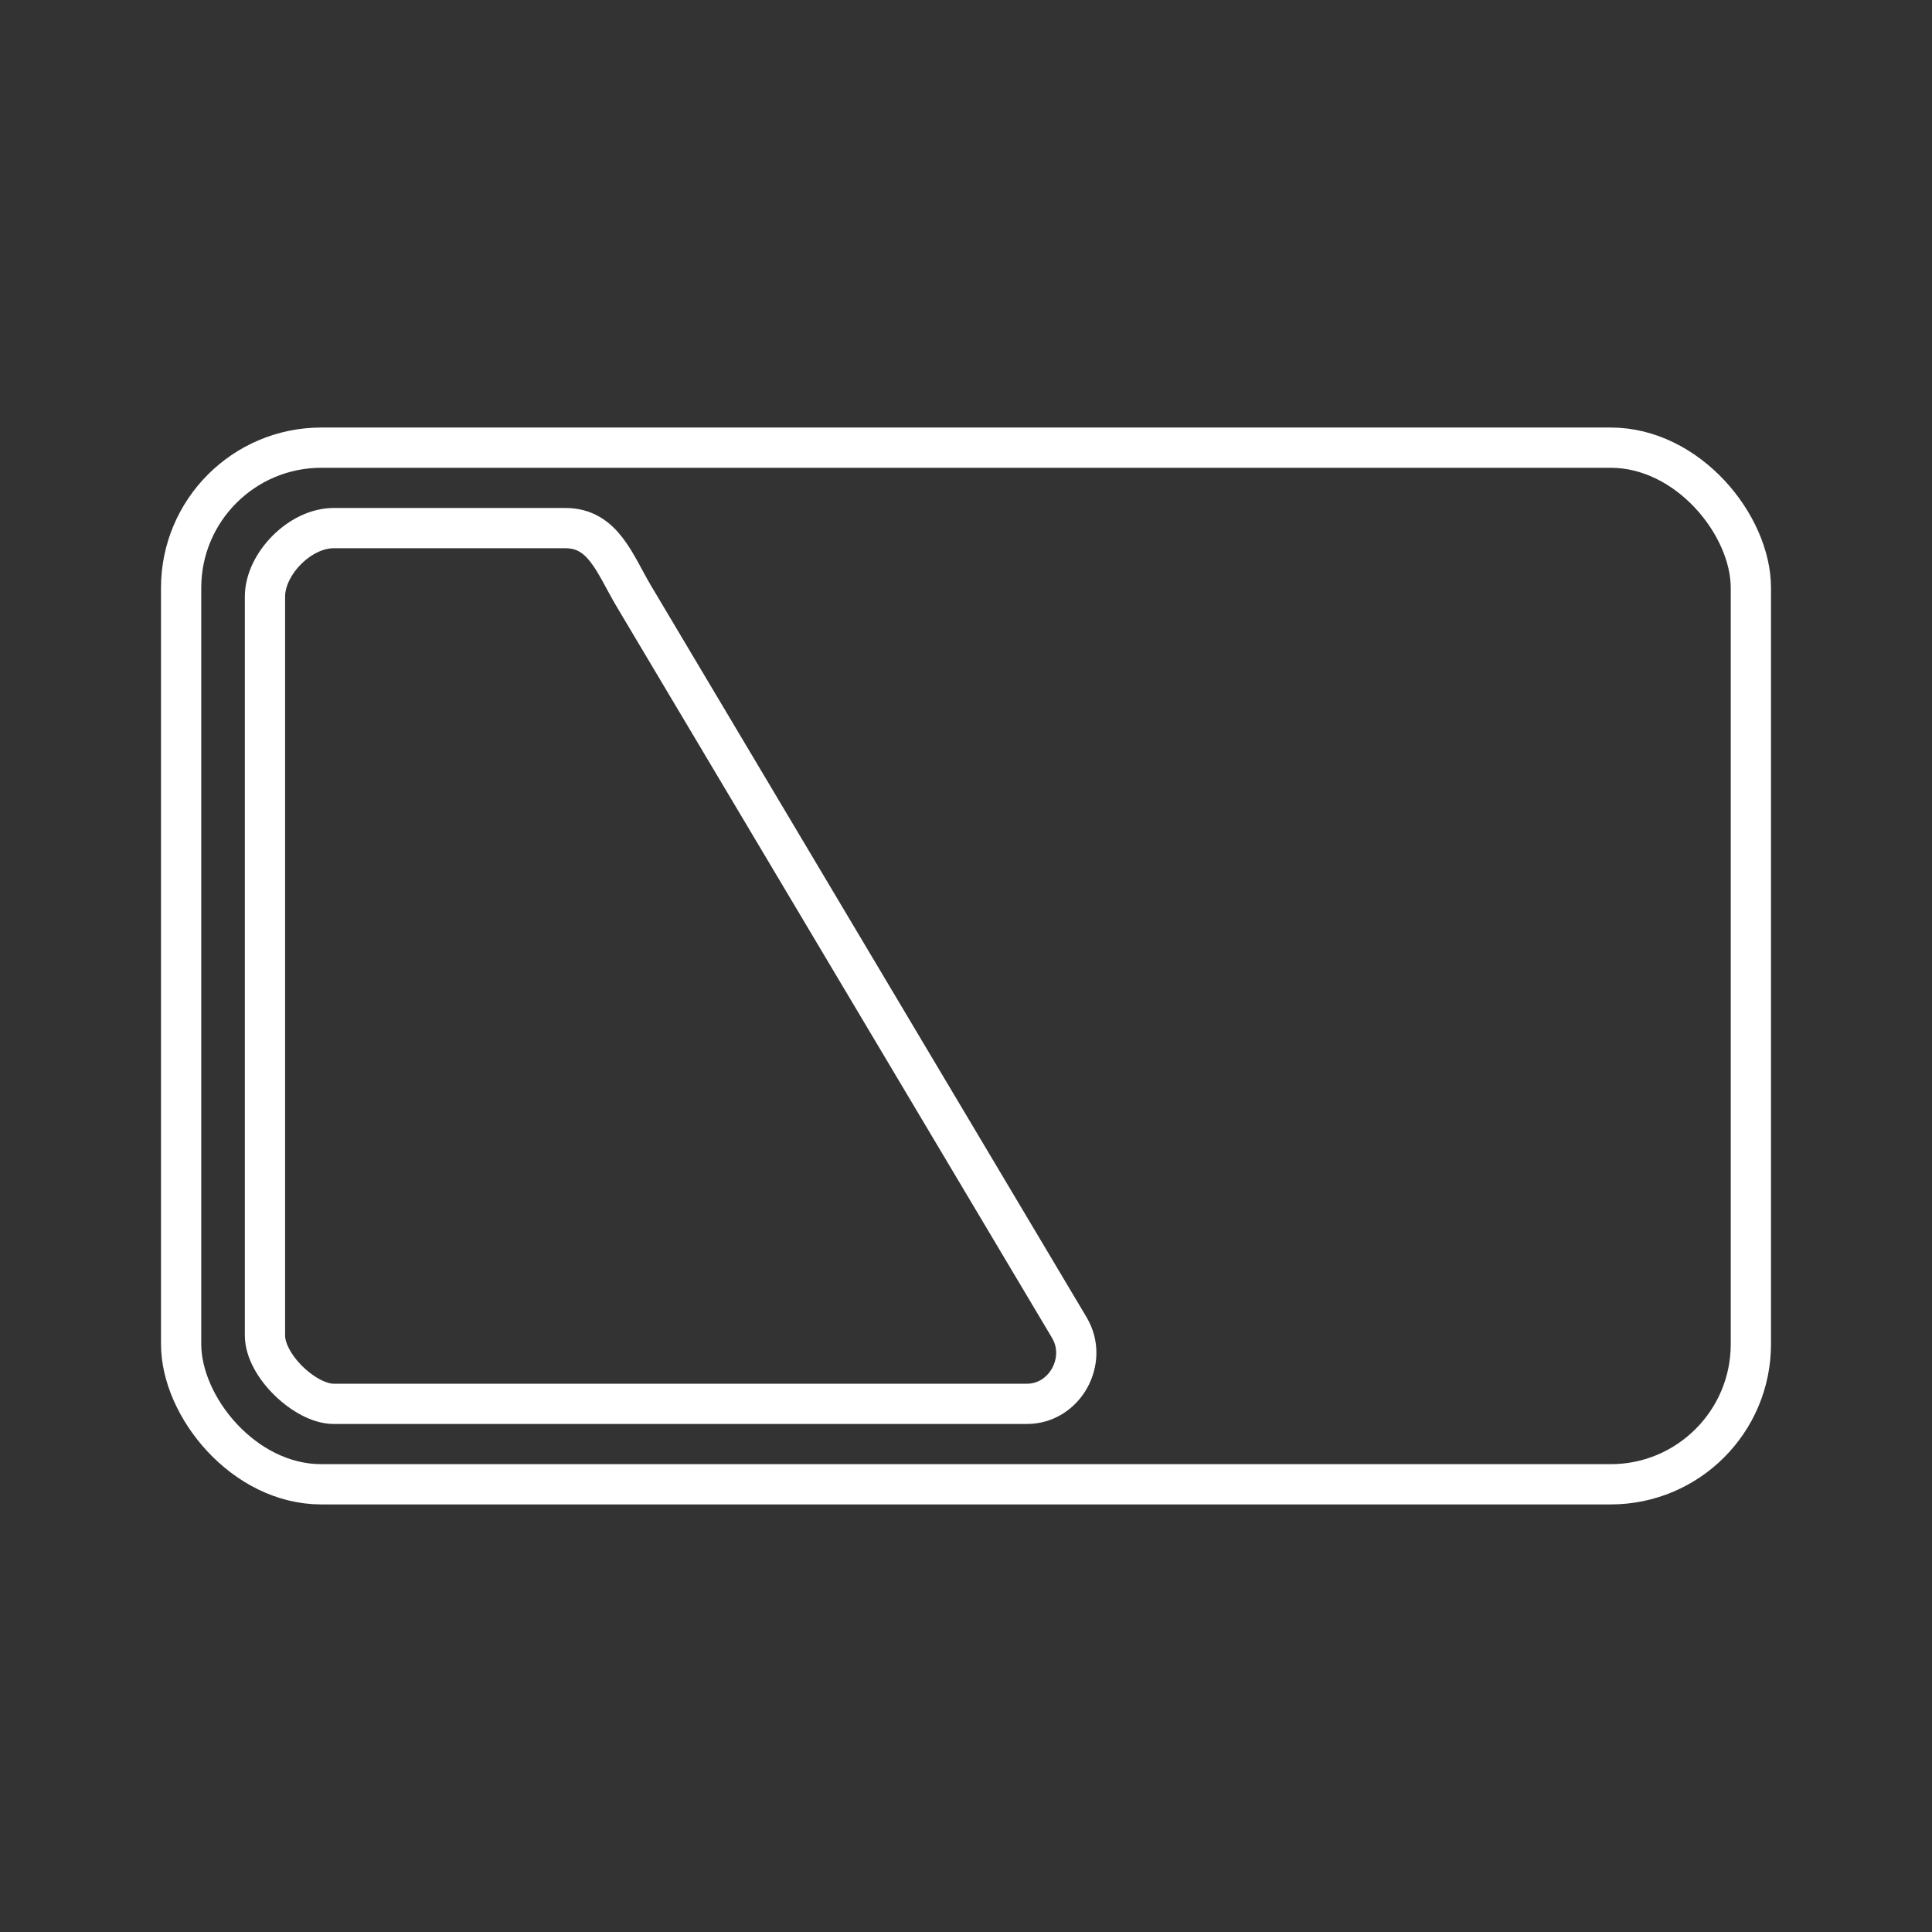 <svg version="1.1" viewBox="0 0 48 48" xmlns="http://www.w3.org/2000/svg"><rect x="0" y="0" width="48" height="48" fill="#333333" stroke="none"/><defs><style>.a{fill:none;stroke:#fff;stroke-linecap:round;stroke-linejoin:round;}</style></defs><path class="a" d="m26.57 32.989-10.816-18.167c-0.48-0.807-0.763-1.701-1.704-1.701h-5.763c-0.836 0-1.704 0.891-1.704 1.701v18.355c0 0.761 1.01 1.701 1.704 1.701h17.229c0.941 0 1.534-1.081 1.053-1.889z" fill="none" stroke="#fff" stroke-linecap="round" stroke-linejoin="round"/><rect x="4.5" y="11.122" width="39" height="25.755" rx="3.483" ry="3.483" fill="none" stop-color="#000000" stroke="#fff" stroke-linecap="round" stroke-linejoin="round" style="paint-order:markers stroke fill"/></svg>
